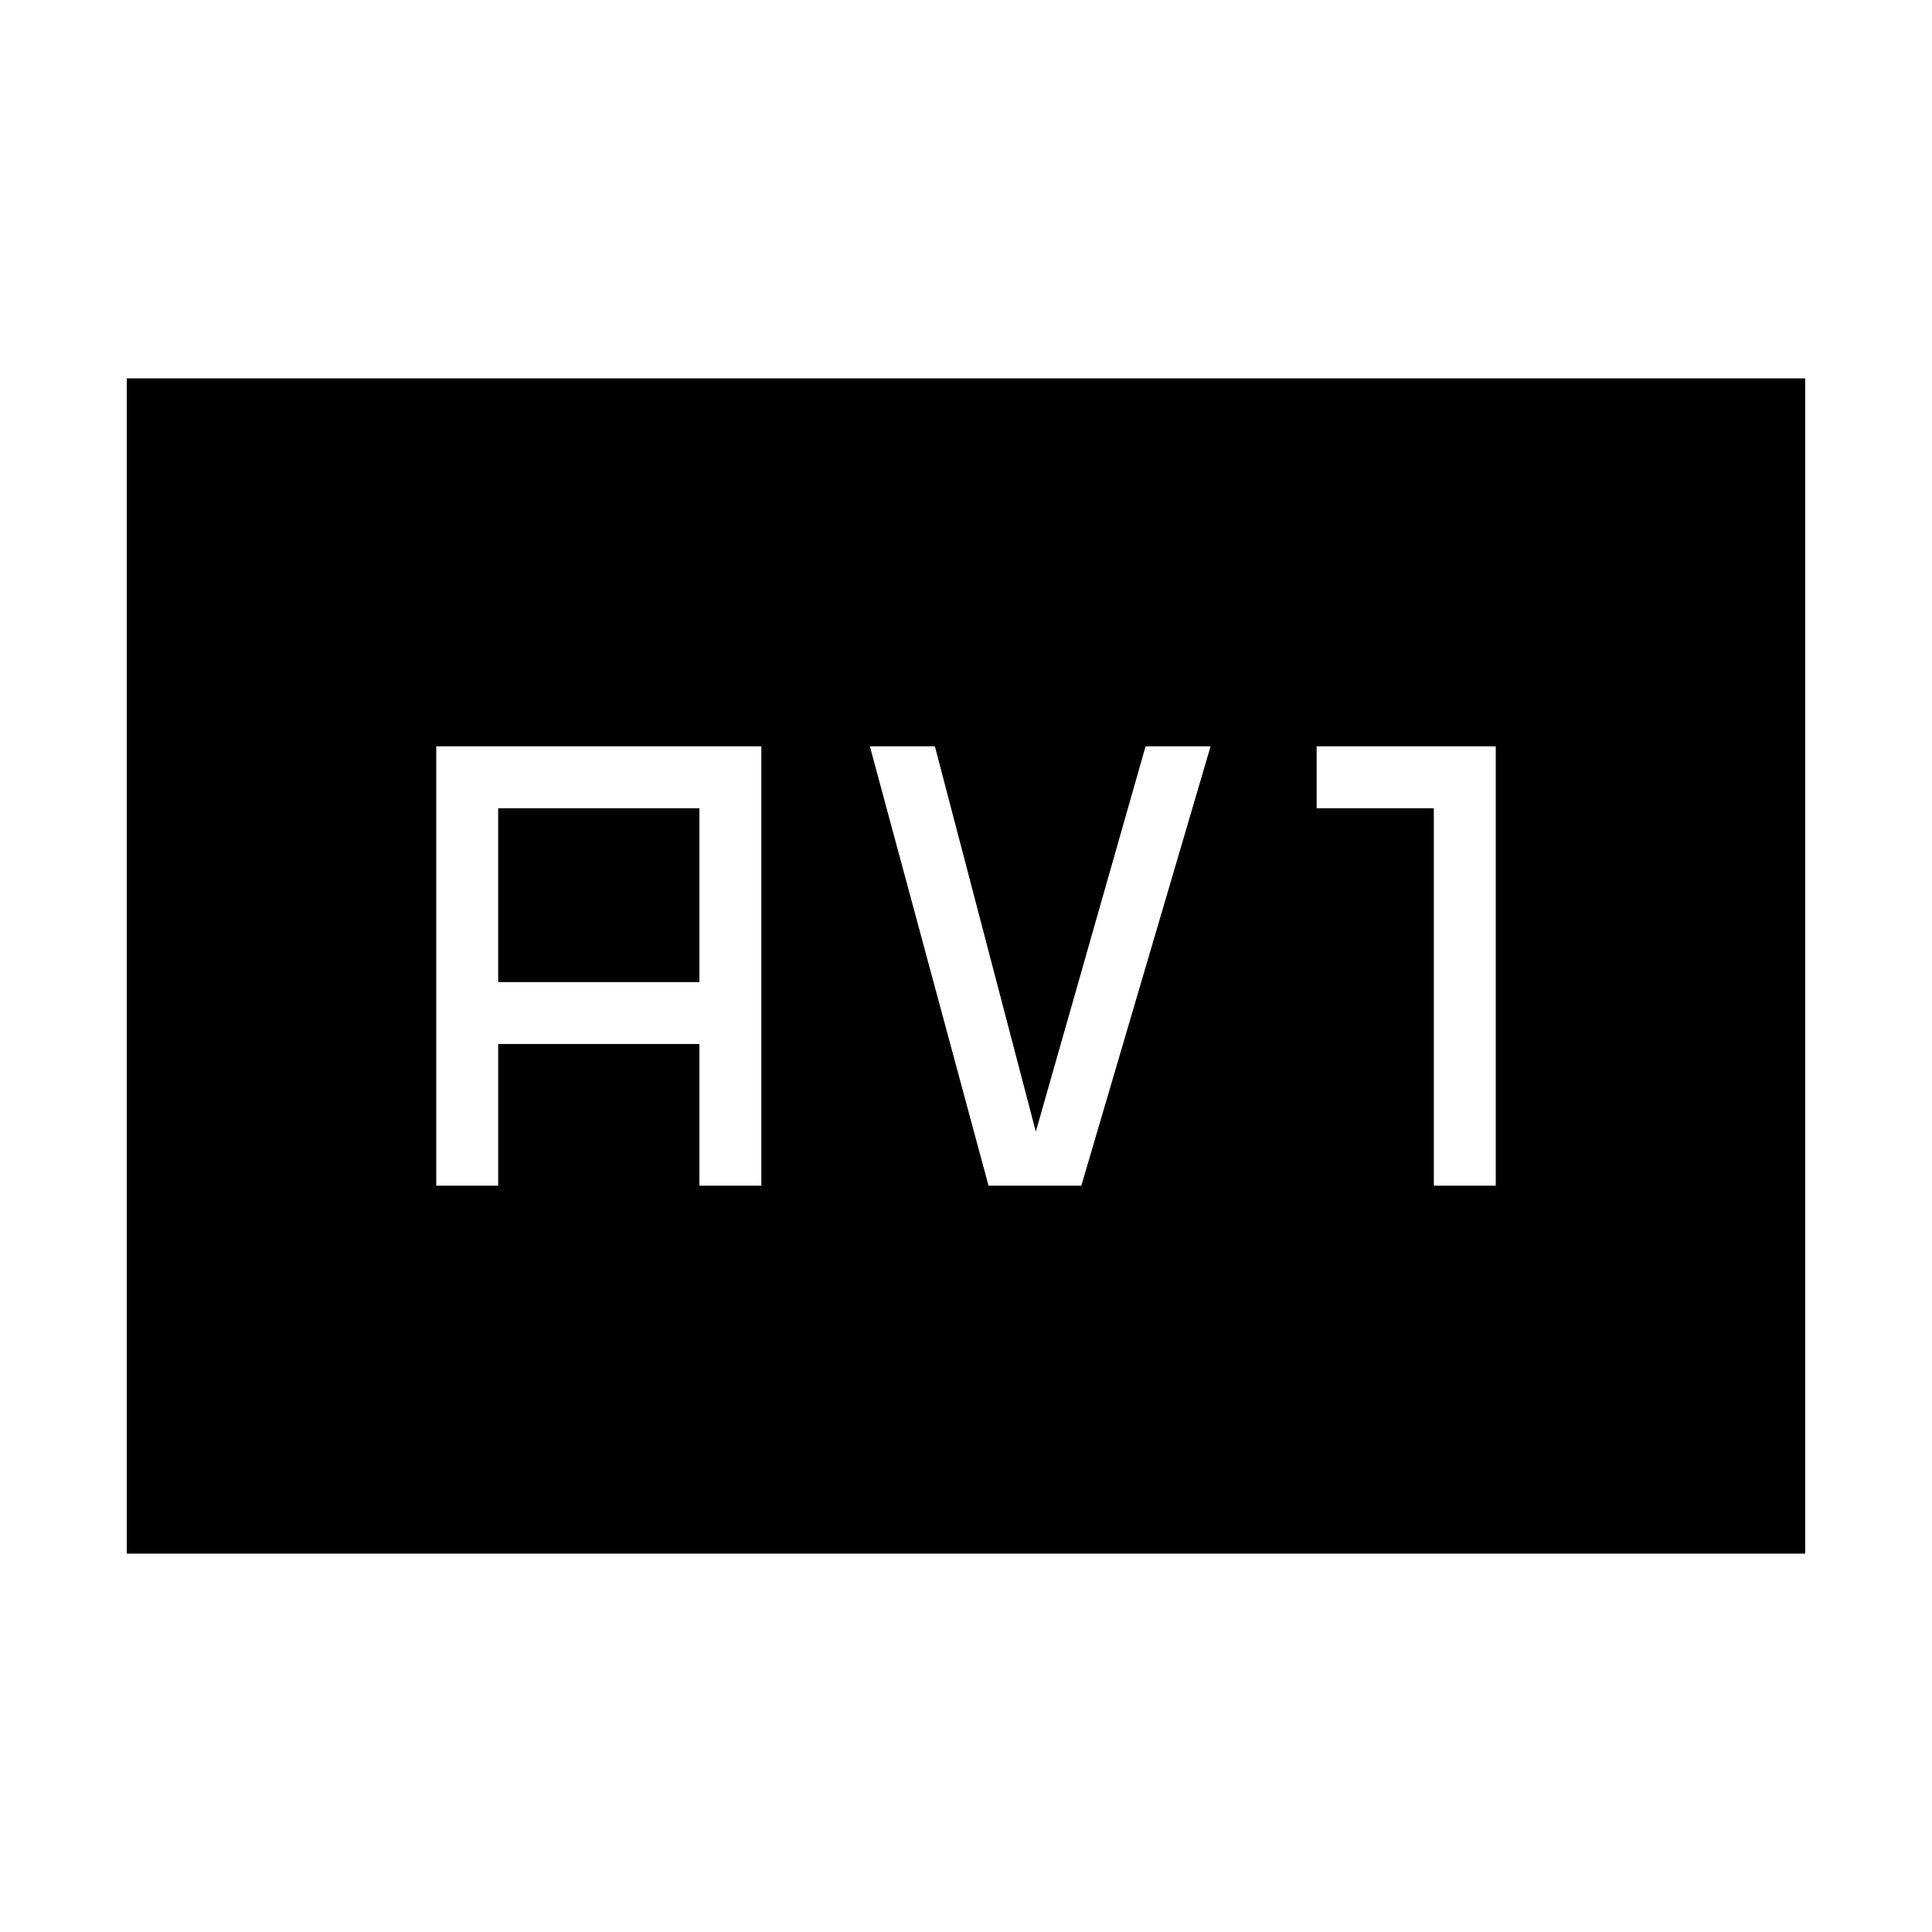 <svg xmlns="http://www.w3.org/2000/svg" height="48" viewBox="0 -960 960 960" width="48"><path d="M216.769-370.846h30.769v-70.385h100v70.385h30.77v-218.308H216.769v218.308ZM247.538-472v-86.385h100V-472h-100Zm243.657 101.154h46.113l64.231-218.308h-32.308l-54.539 191.462-50.154-191.462h-32.307l58.964 218.308Zm221.267 0h30.769v-218.308h-89v30.769h58.231v187.539ZM63-188v-584h834v584H63Z"/></svg>